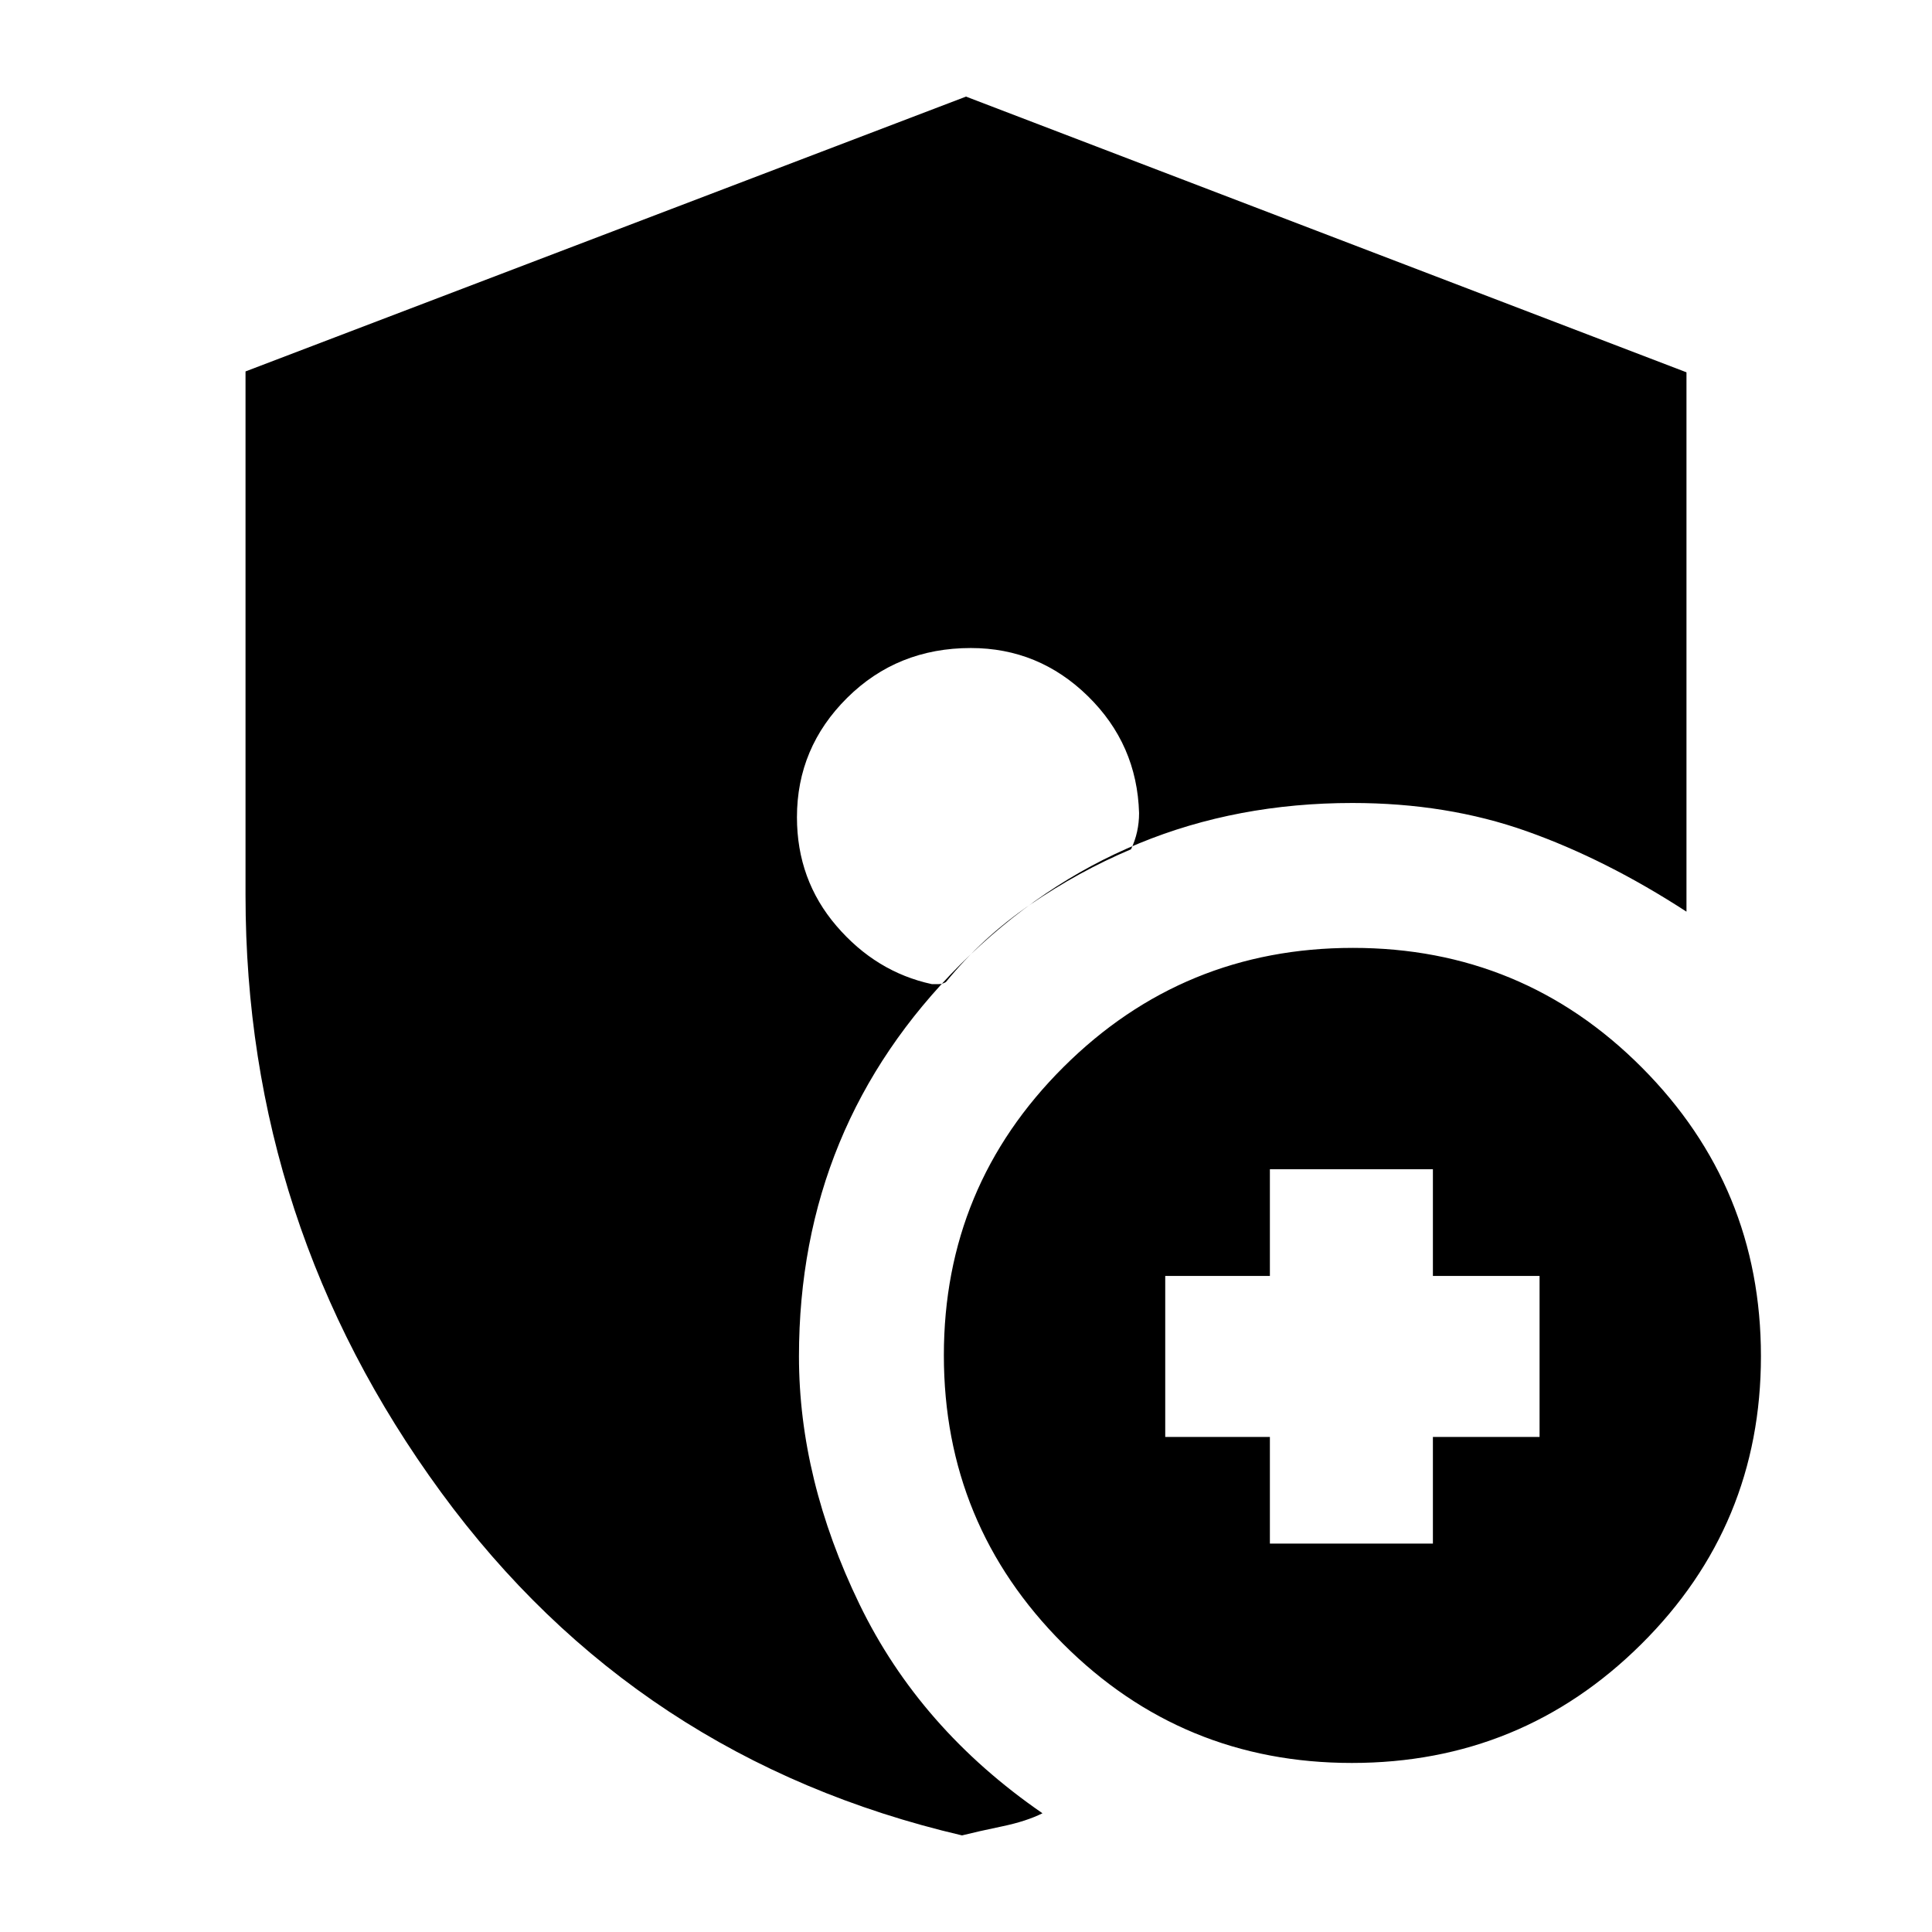 <svg xmlns="http://www.w3.org/2000/svg" height="20" viewBox="0 -960 960 960" width="20"><path d="M482.42-638q-36.53 0-61.48 24.76Q396-588.49 396-553.92q0 31.14 19.65 54.03T463-471h3.5q1.75 0 3.5-1 18.16-22.25 42.08-38.63Q536-527 562-538q2-4.2 3-8.7 1-4.5 1-9.3-1-34.17-25.44-58.09Q516.13-638 482.42-638ZM631-193h81v-53h53v-80h-53v-53h-81v53h-52v80h52v53Zm40.73 109q-84.35 0-143.54-59.25T469-286.56q0-84.06 59.46-143.25Q587.91-489 672.27-489q84.35 0 143.54 59.42Q875-370.17 875-286.11q0 84.07-59.46 143.09Q756.09-84 671.73-84ZM478.01-48Q316.23-85.81 219.12-218.55 122-351.29 122-515.16v-260.28L480-912l358 137v268q-40-26-79.5-40T672-561q-114.56 0-194.78 80.22T397-286q0 61 30 123t91 104q-8 4-20 6.5T478.01-48Z"/></svg>